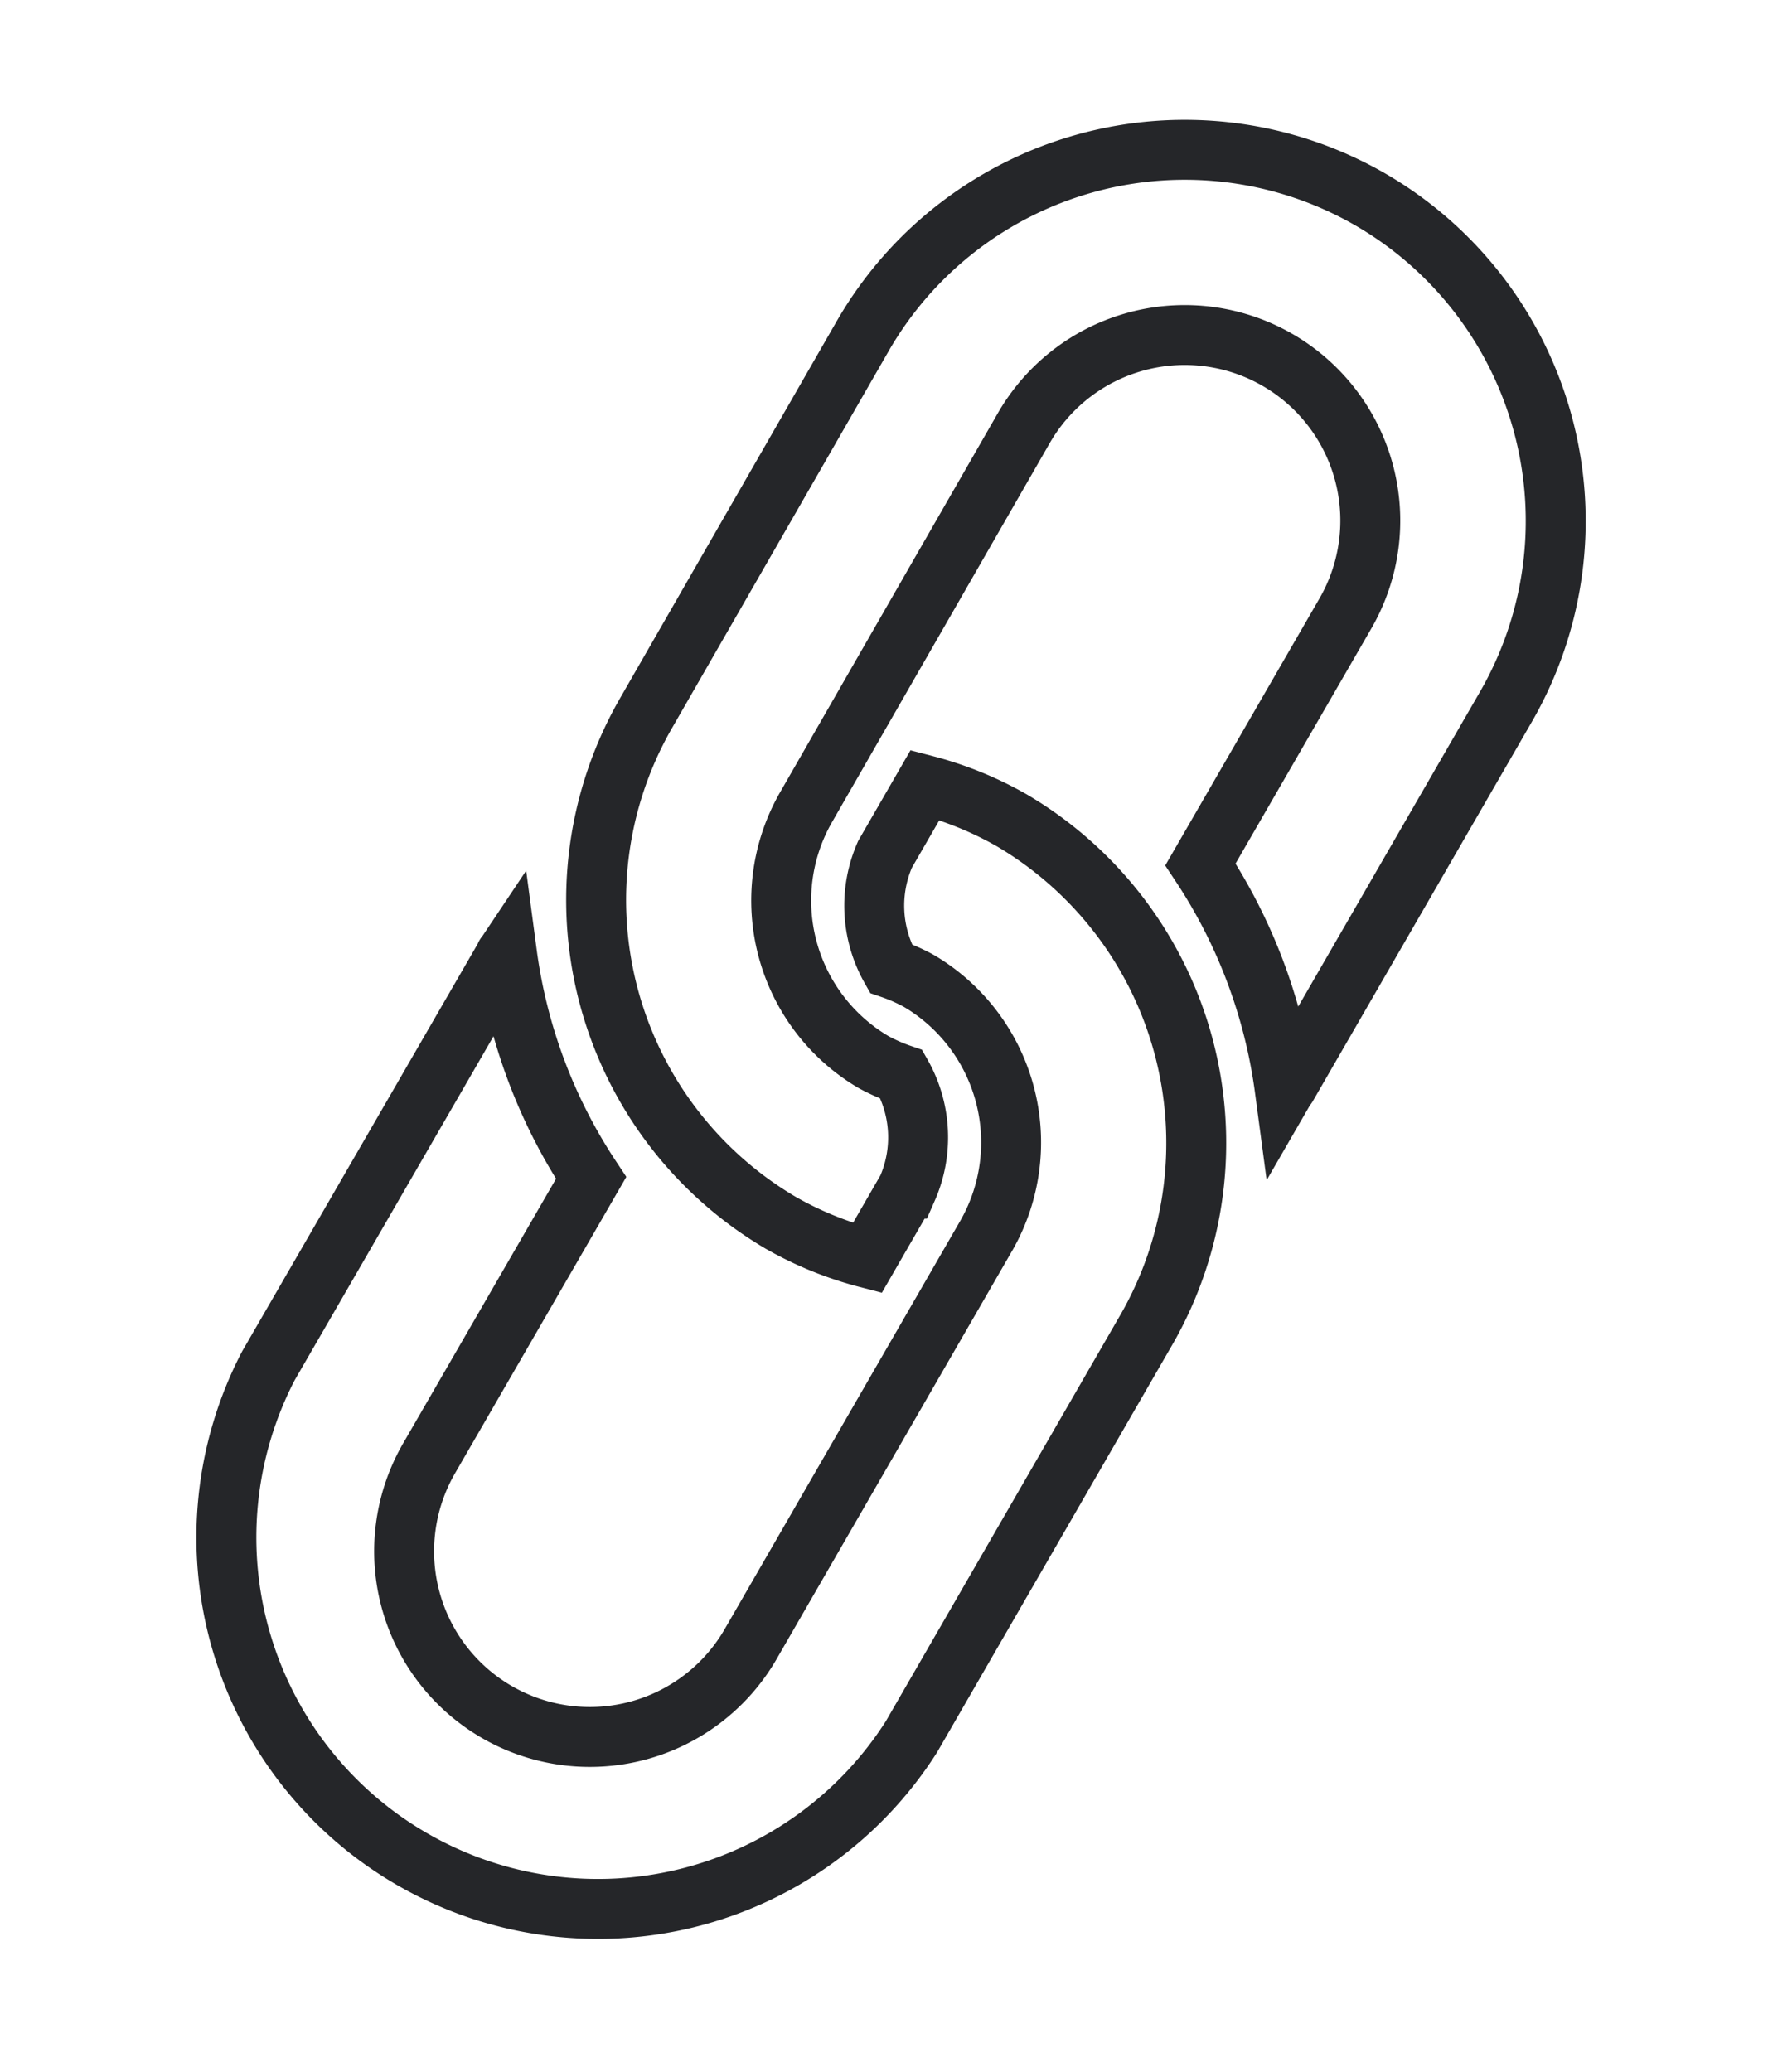 <svg xmlns="http://www.w3.org/2000/svg" width="14.753" height="17.293" viewBox="0 0 14.753 17.293"><defs><style>.a{fill:none;stroke:#252629;stroke-width:0.5px;}</style></defs><g transform="matrix(0.966, -0.259, 0.259, 0.966, -0.689, 3.975)"><g transform="translate(4.443 0)"><g transform="translate(0 0)"><path class="a" d="M7.863.907a3.1,3.1,0,0,0-4.38,0L.9,3.5a3.126,3.126,0,0,0,0,4.38,2.947,2.947,0,0,0,.623.472l.472-.472a1.064,1.064,0,0,0,.2-.934,1.494,1.494,0,0,1-.2-.161,1.565,1.565,0,0,1,0-2.19L4.579,2a1.548,1.548,0,0,1,2.19,2.19L5.058,5.9a4.457,4.457,0,0,1,.194,1.992c.007-.007.016-.012.024-.019L7.863,5.287A3.1,3.1,0,0,0,7.863.907Z"/></g></g><g transform="translate(0 4.665)"><g transform="translate(0 0)"><path class="a" d="M8.076.472A2.947,2.947,0,0,0,7.453,0L6.981.472a1.063,1.063,0,0,0-.2.933,1.494,1.494,0,0,1,.2.161,1.565,1.565,0,0,1,0,2.19L4.192,6.546A1.548,1.548,0,0,1,2,4.356L3.913,2.445A4.456,4.456,0,0,1,3.72.453C3.712.46,3.7.465,3.7.472L.907,3.261a3.1,3.1,0,0,0,4.38,4.38L8.076,4.852A3.125,3.125,0,0,0,8.076.472Z"/></g></g></g></svg>